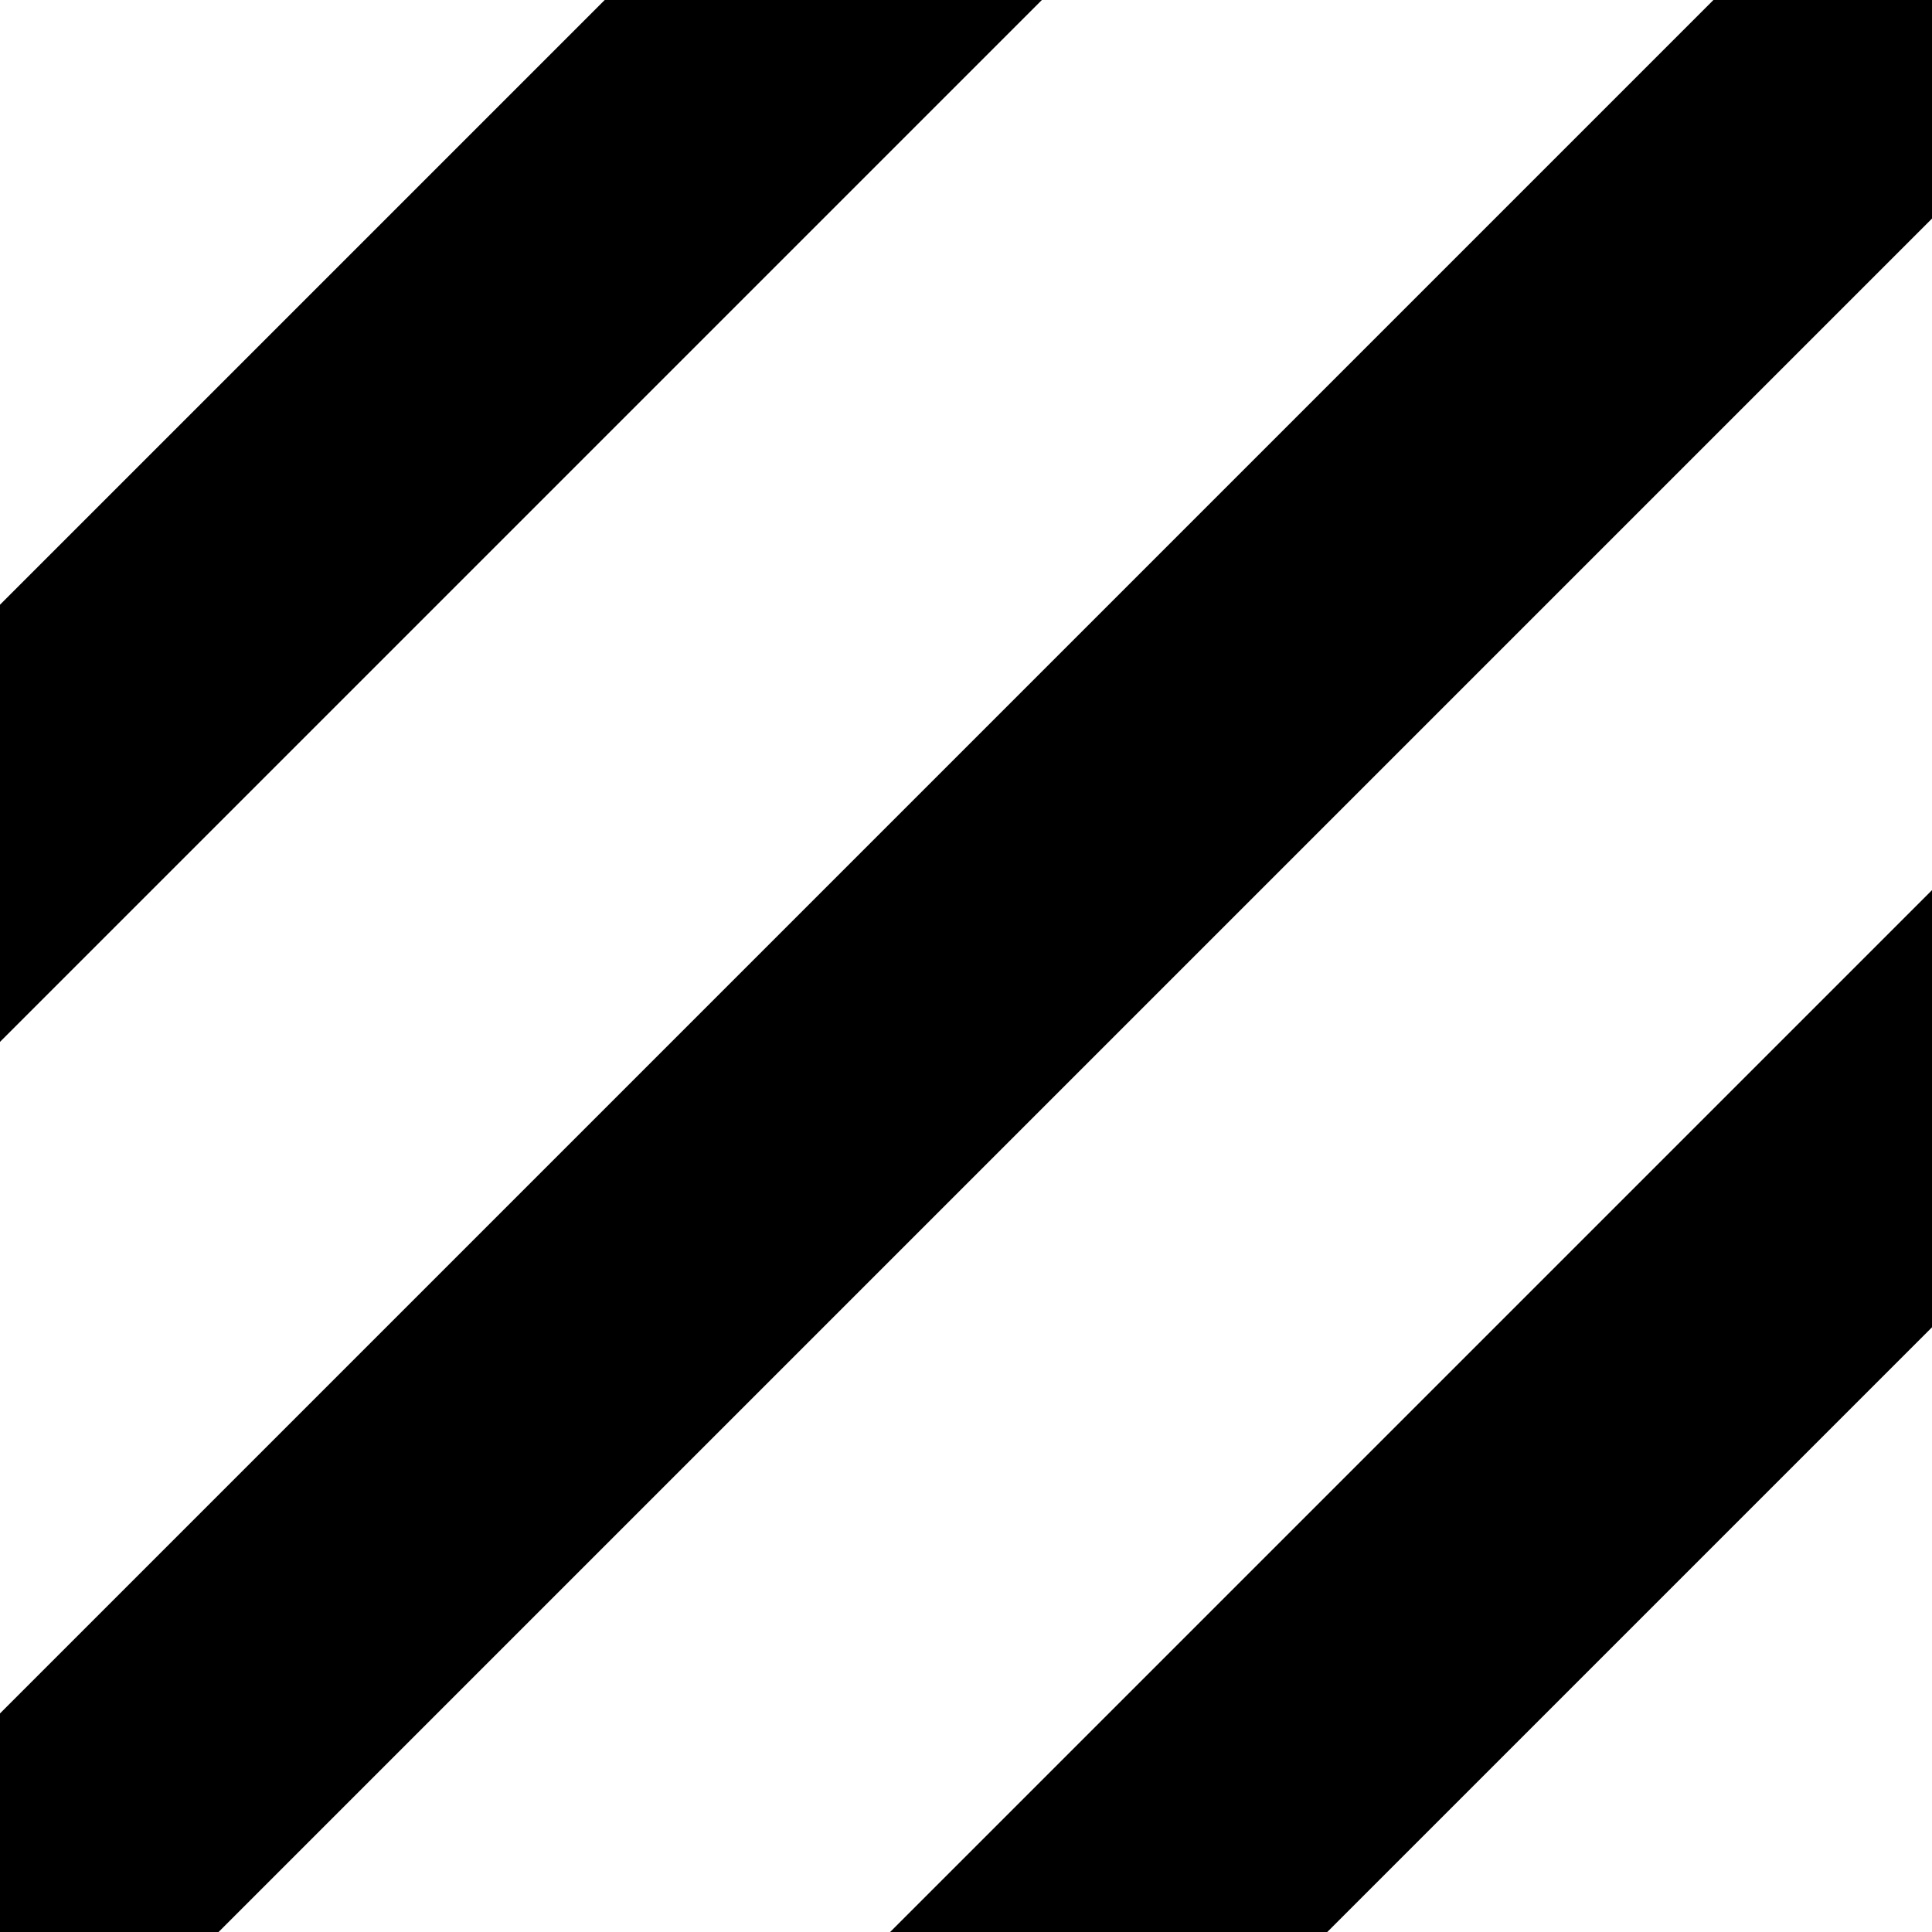<svg version="1.1" viewBox="0.0 0.0 100.0 100.0" fill="none" stroke="none" stroke-linecap="square" stroke-miterlimit="10" xmlns:xlink="http://www.w3.org/1999/xlink" xmlns="http://www.w3.org/2000/svg"><clipPath id="p.0"><path d="m0 0l100.0 0l0 100.0l-100.0 0l0 -100.0z" clip-rule="nonzero"/></clipPath><g clip-path="url(#p.0)"><path fill="#000000" fill-opacity="0.0" d="m0 0l100.0 0l0 100.0l-100.0 0z" fill-rule="evenodd"/><path fill="#000000" fill-opacity="0.0" d="m107.386 -7.386l-114.772 114.772" fill-rule="evenodd"/><path stroke="#000000" stroke-width="16.0" stroke-linejoin="round" stroke-linecap="butt" d="m107.386 -7.386l-114.772 114.772" fill-rule="evenodd"/><path fill="#000000" fill-opacity="0.0" d="m164.772 -7.386l-114.772 114.772" fill-rule="evenodd"/><path stroke="#000000" stroke-width="16.0" stroke-linejoin="round" stroke-linecap="butt" d="m164.772 -7.386l-114.772 114.772" fill-rule="evenodd"/><path fill="#000000" fill-opacity="0.0" d="m50.0 -7.386l-114.772 114.772" fill-rule="evenodd"/><path stroke="#000000" stroke-width="16.0" stroke-linejoin="round" stroke-linecap="butt" d="m50.0 -7.386l-114.772 114.772" fill-rule="evenodd"/></g></svg>